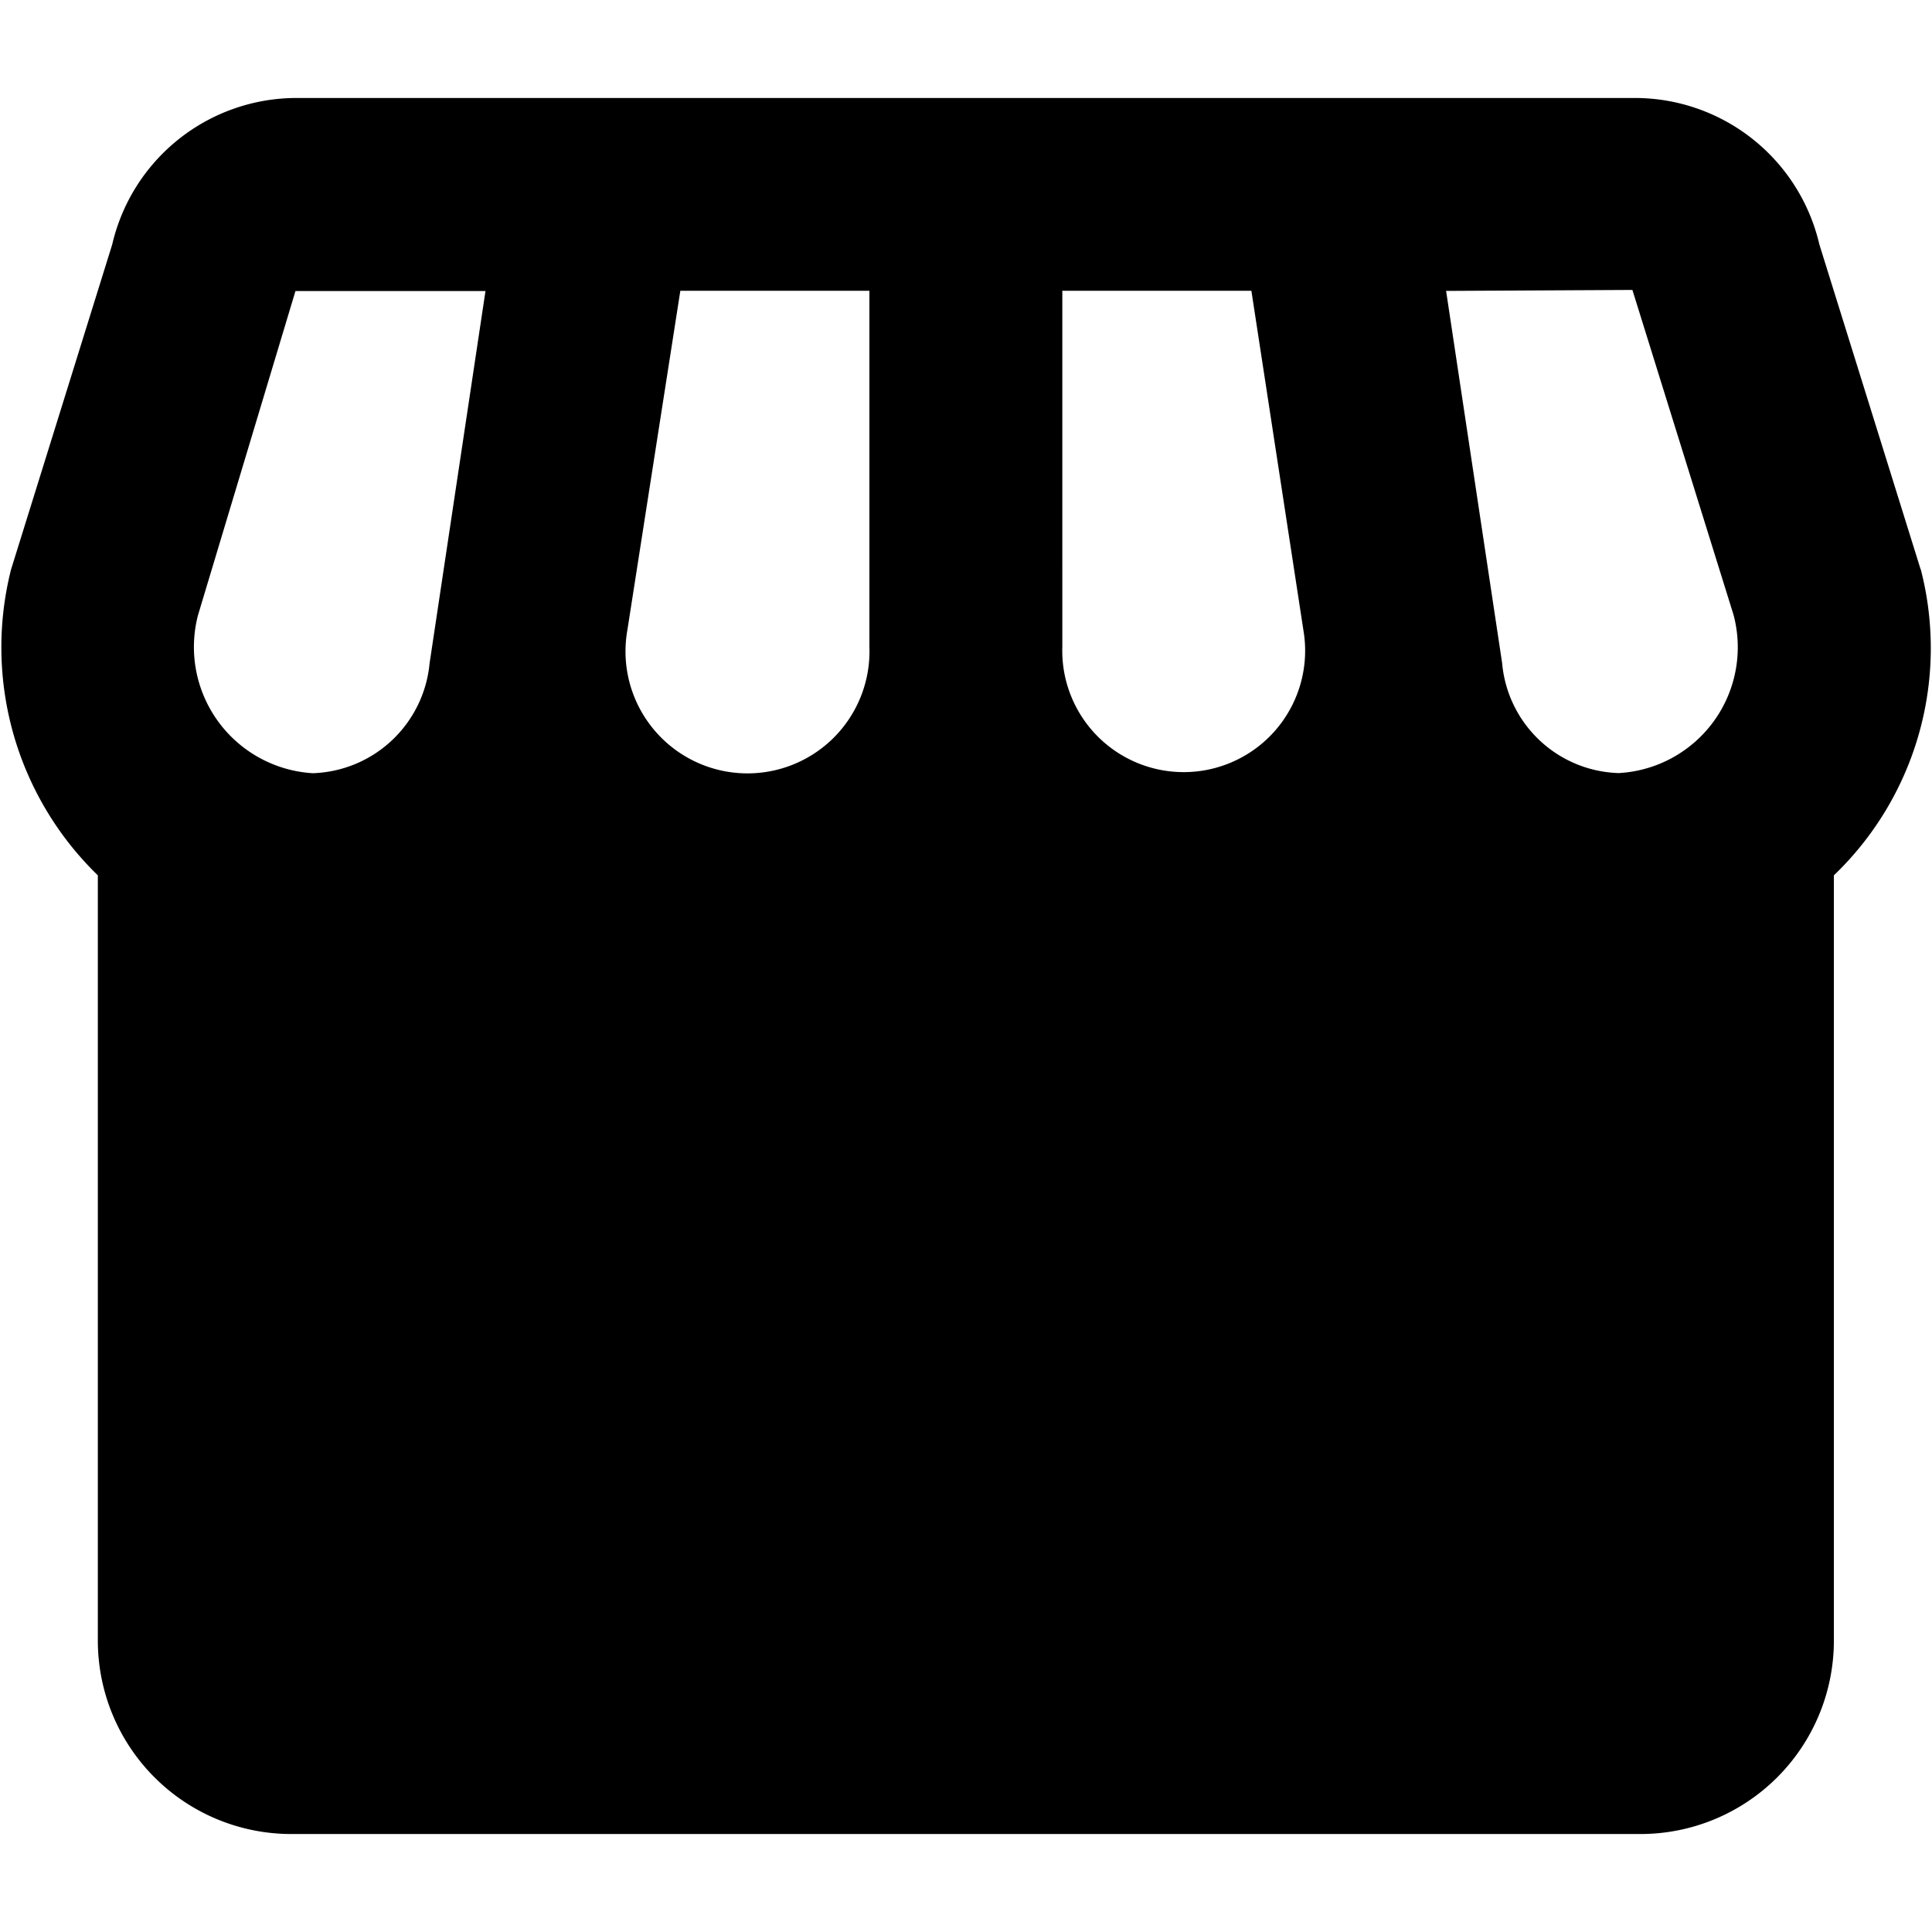<svg data-tags="market,shop,buy" xmlns="http://www.w3.org/2000/svg" viewBox="0 0 14 14"><path d="M13.918 4.127l-.734-2.355A1.373 1.373 0 0011.85.71H2.141A1.372 1.372 0 00.813 1.772L.08 4.127a2.302 2.302 0 00.629 2.216v5.55a1.402 1.402 0 001.397 1.397h9.785a1.402 1.402 0 001.398-1.398V6.343a2.281 2.281 0 00.63-2.216zm-6.22-2.02h1.37l.377 2.46a.88.88 0 11-1.747.12zM3.113 4.806a.879.879 0 01-.846.797.916.916 0 01-.832-1.146l.706-2.348h1.377zM6.3 4.687a.884.884 0 11-1.754-.12l.384-2.46H6.3zm5.43.915a.874.874 0 01-.845-.797l-.406-2.697 1.35-.007.733 2.355a.913.913 0 01-.832 1.146z"/></svg>